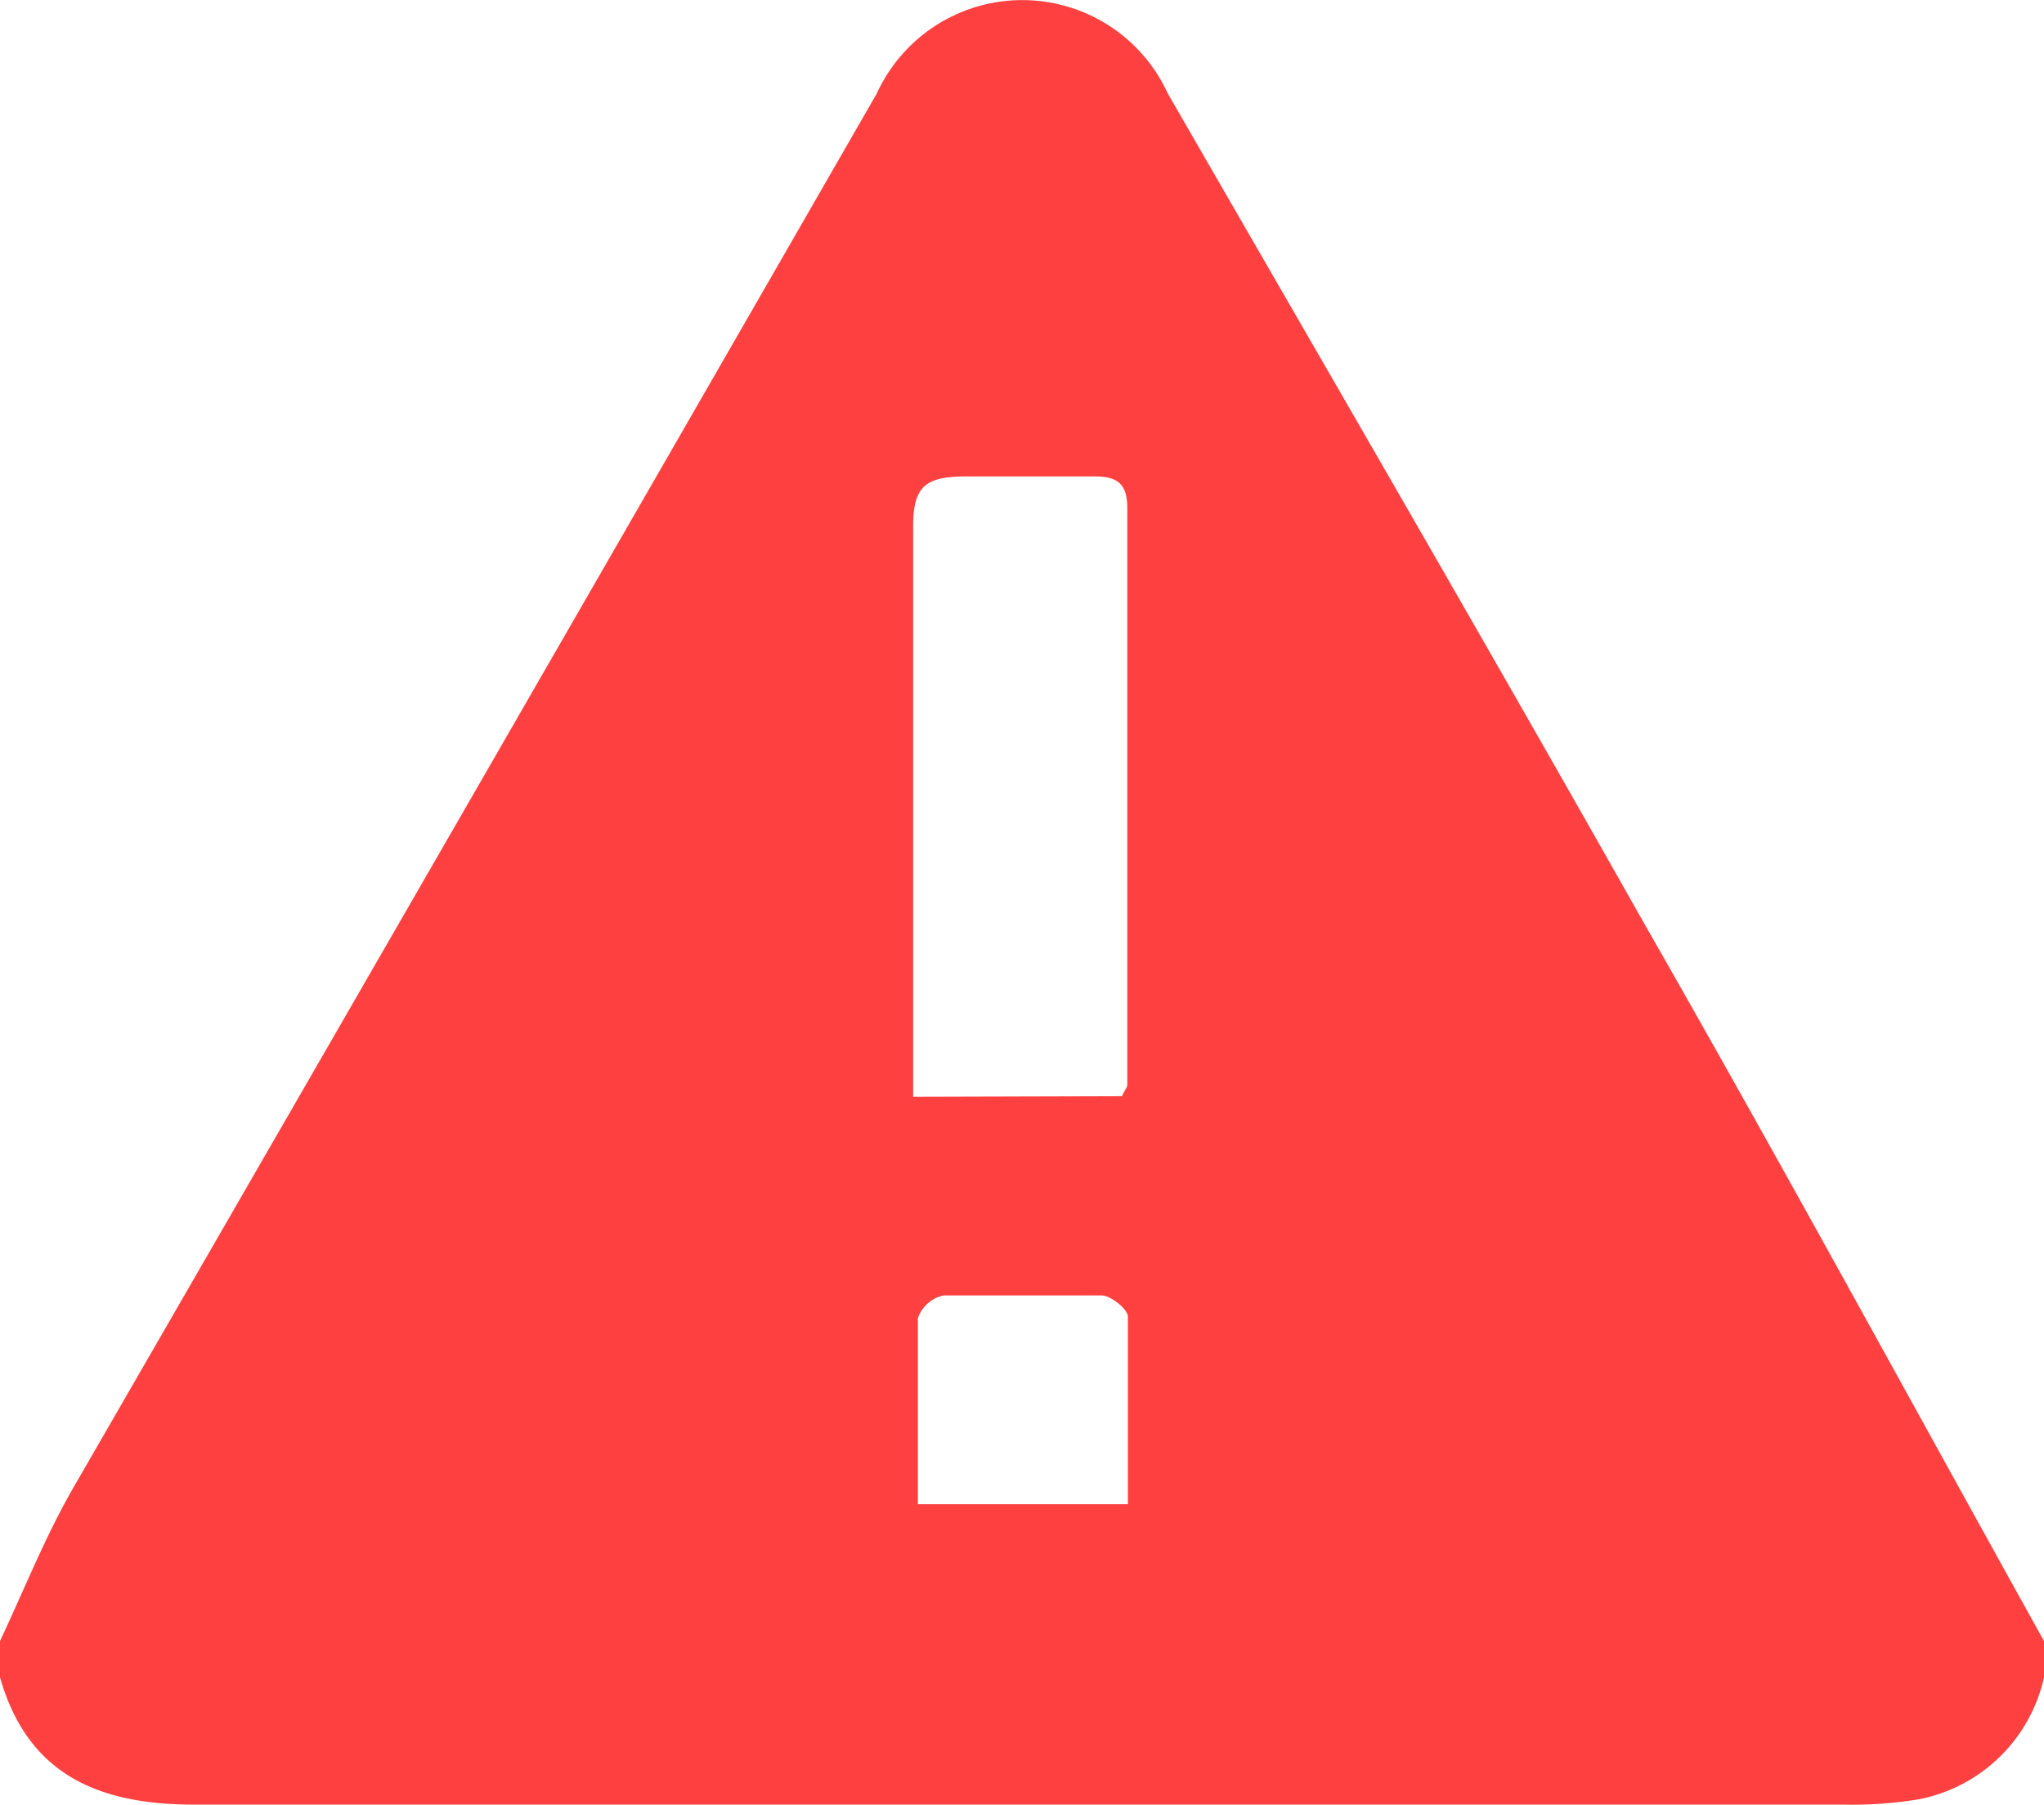<svg xmlns="http://www.w3.org/2000/svg" viewBox="0 0 34.36 30.35"><defs><style>.cls-1{fill:#ff4040;}</style></defs><g id="Layer_2" data-name="Layer 2"><g id="Layer_1-2" data-name="Layer 1"><path class="cls-1" d="M34.36,27.59v.61a2.68,2.68,0,0,1-2.1,2.05,6.94,6.94,0,0,1-1.29.09H3.38C1.77,30.36.49,29.92,0,28.2v-.61c.41-.87.76-1.76,1.24-2.59Q8,13.29,14.74,1.57a2.69,2.69,0,0,1,4.89,0c2.68,4.65,5.37,9.28,8,13.94C29.92,19.51,32.12,23.56,34.36,27.59Zm-15.5-9.16c.05-.11.09-.15.09-.19,0-3.24,0-6.47,0-9.7,0-.41-.17-.53-.55-.53-.71,0-1.43,0-2.13,0s-.93.14-.92.88c0,2.93,0,5.85,0,8.78,0,.24,0,.49,0,.77Zm.1,6.86c0-1.08,0-2.12,0-3.15,0-.13-.28-.35-.43-.36-.89,0-1.79,0-2.67,0a.59.59,0,0,0-.43.38c0,1,0,2.07,0,3.13Z"/></g></g></svg>